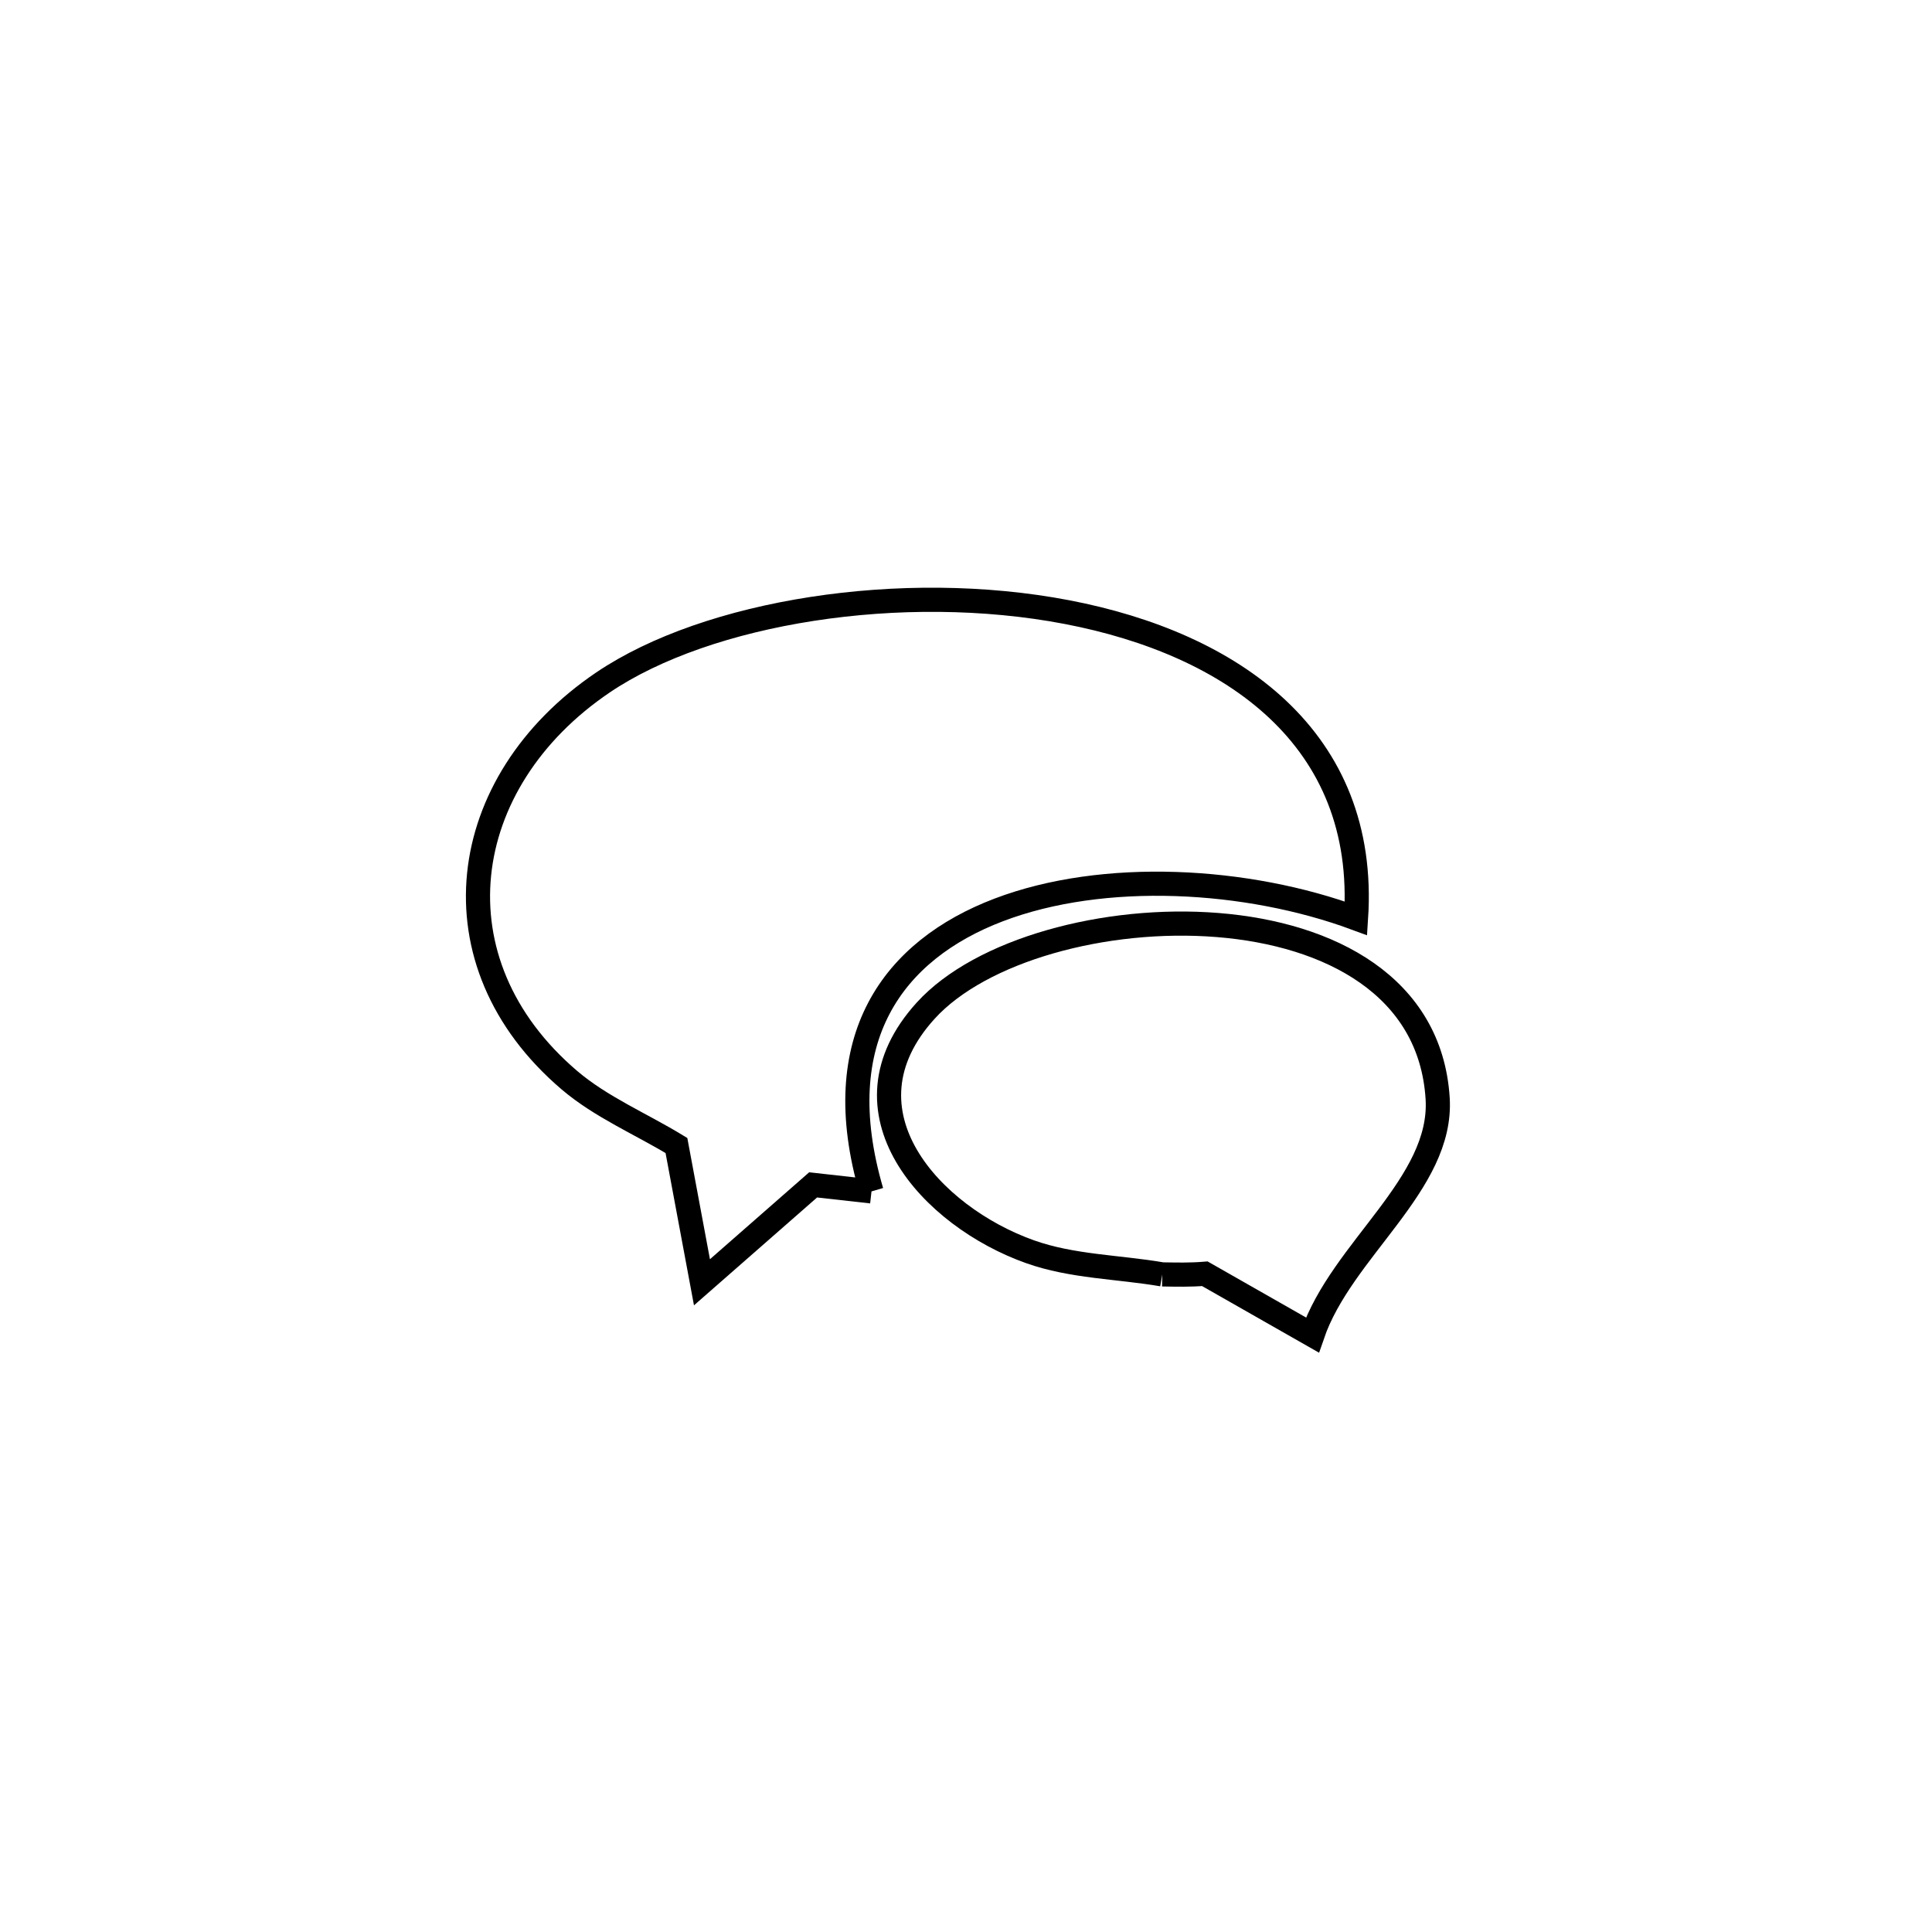 <svg xmlns="http://www.w3.org/2000/svg" viewBox="0.0 0.0 24.0 24.0" height="200px" width="200px"><path fill="none" stroke="black" stroke-width=".3" stroke-opacity="1.0"  filling="0" d="M10.826 14.8 L10.826 14.8 C10.584 14.773 10.342 14.746 10.101 14.719 L8.72 15.929 L8.403 14.23 C7.96 13.96 7.469 13.755 7.074 13.419 C5.354 11.953 5.662 9.715 7.49 8.478 C8.791 7.598 11.204 7.211 13.255 7.604 C15.305 7.997 16.993 9.17 16.845 11.408 L16.845 11.408 C15.493 10.908 13.711 10.806 12.405 11.304 C11.099 11.802 10.27 12.9 10.826 14.8 L10.826 14.8"></path>
<path fill="none" stroke="black" stroke-width=".3" stroke-opacity="1.0"  filling="0" d="M14.438 15.831 L14.438 15.831 C13.89 15.737 13.318 15.736 12.794 15.549 C11.571 15.114 10.361 13.808 11.499 12.555 C12.183 11.802 13.729 11.379 15.126 11.491 C16.523 11.603 17.771 12.252 17.859 13.644 C17.926 14.71 16.666 15.521 16.303 16.584 L14.967 15.823 C14.783 15.838 14.624 15.834 14.438 15.831 L14.438 15.831"></path></svg>